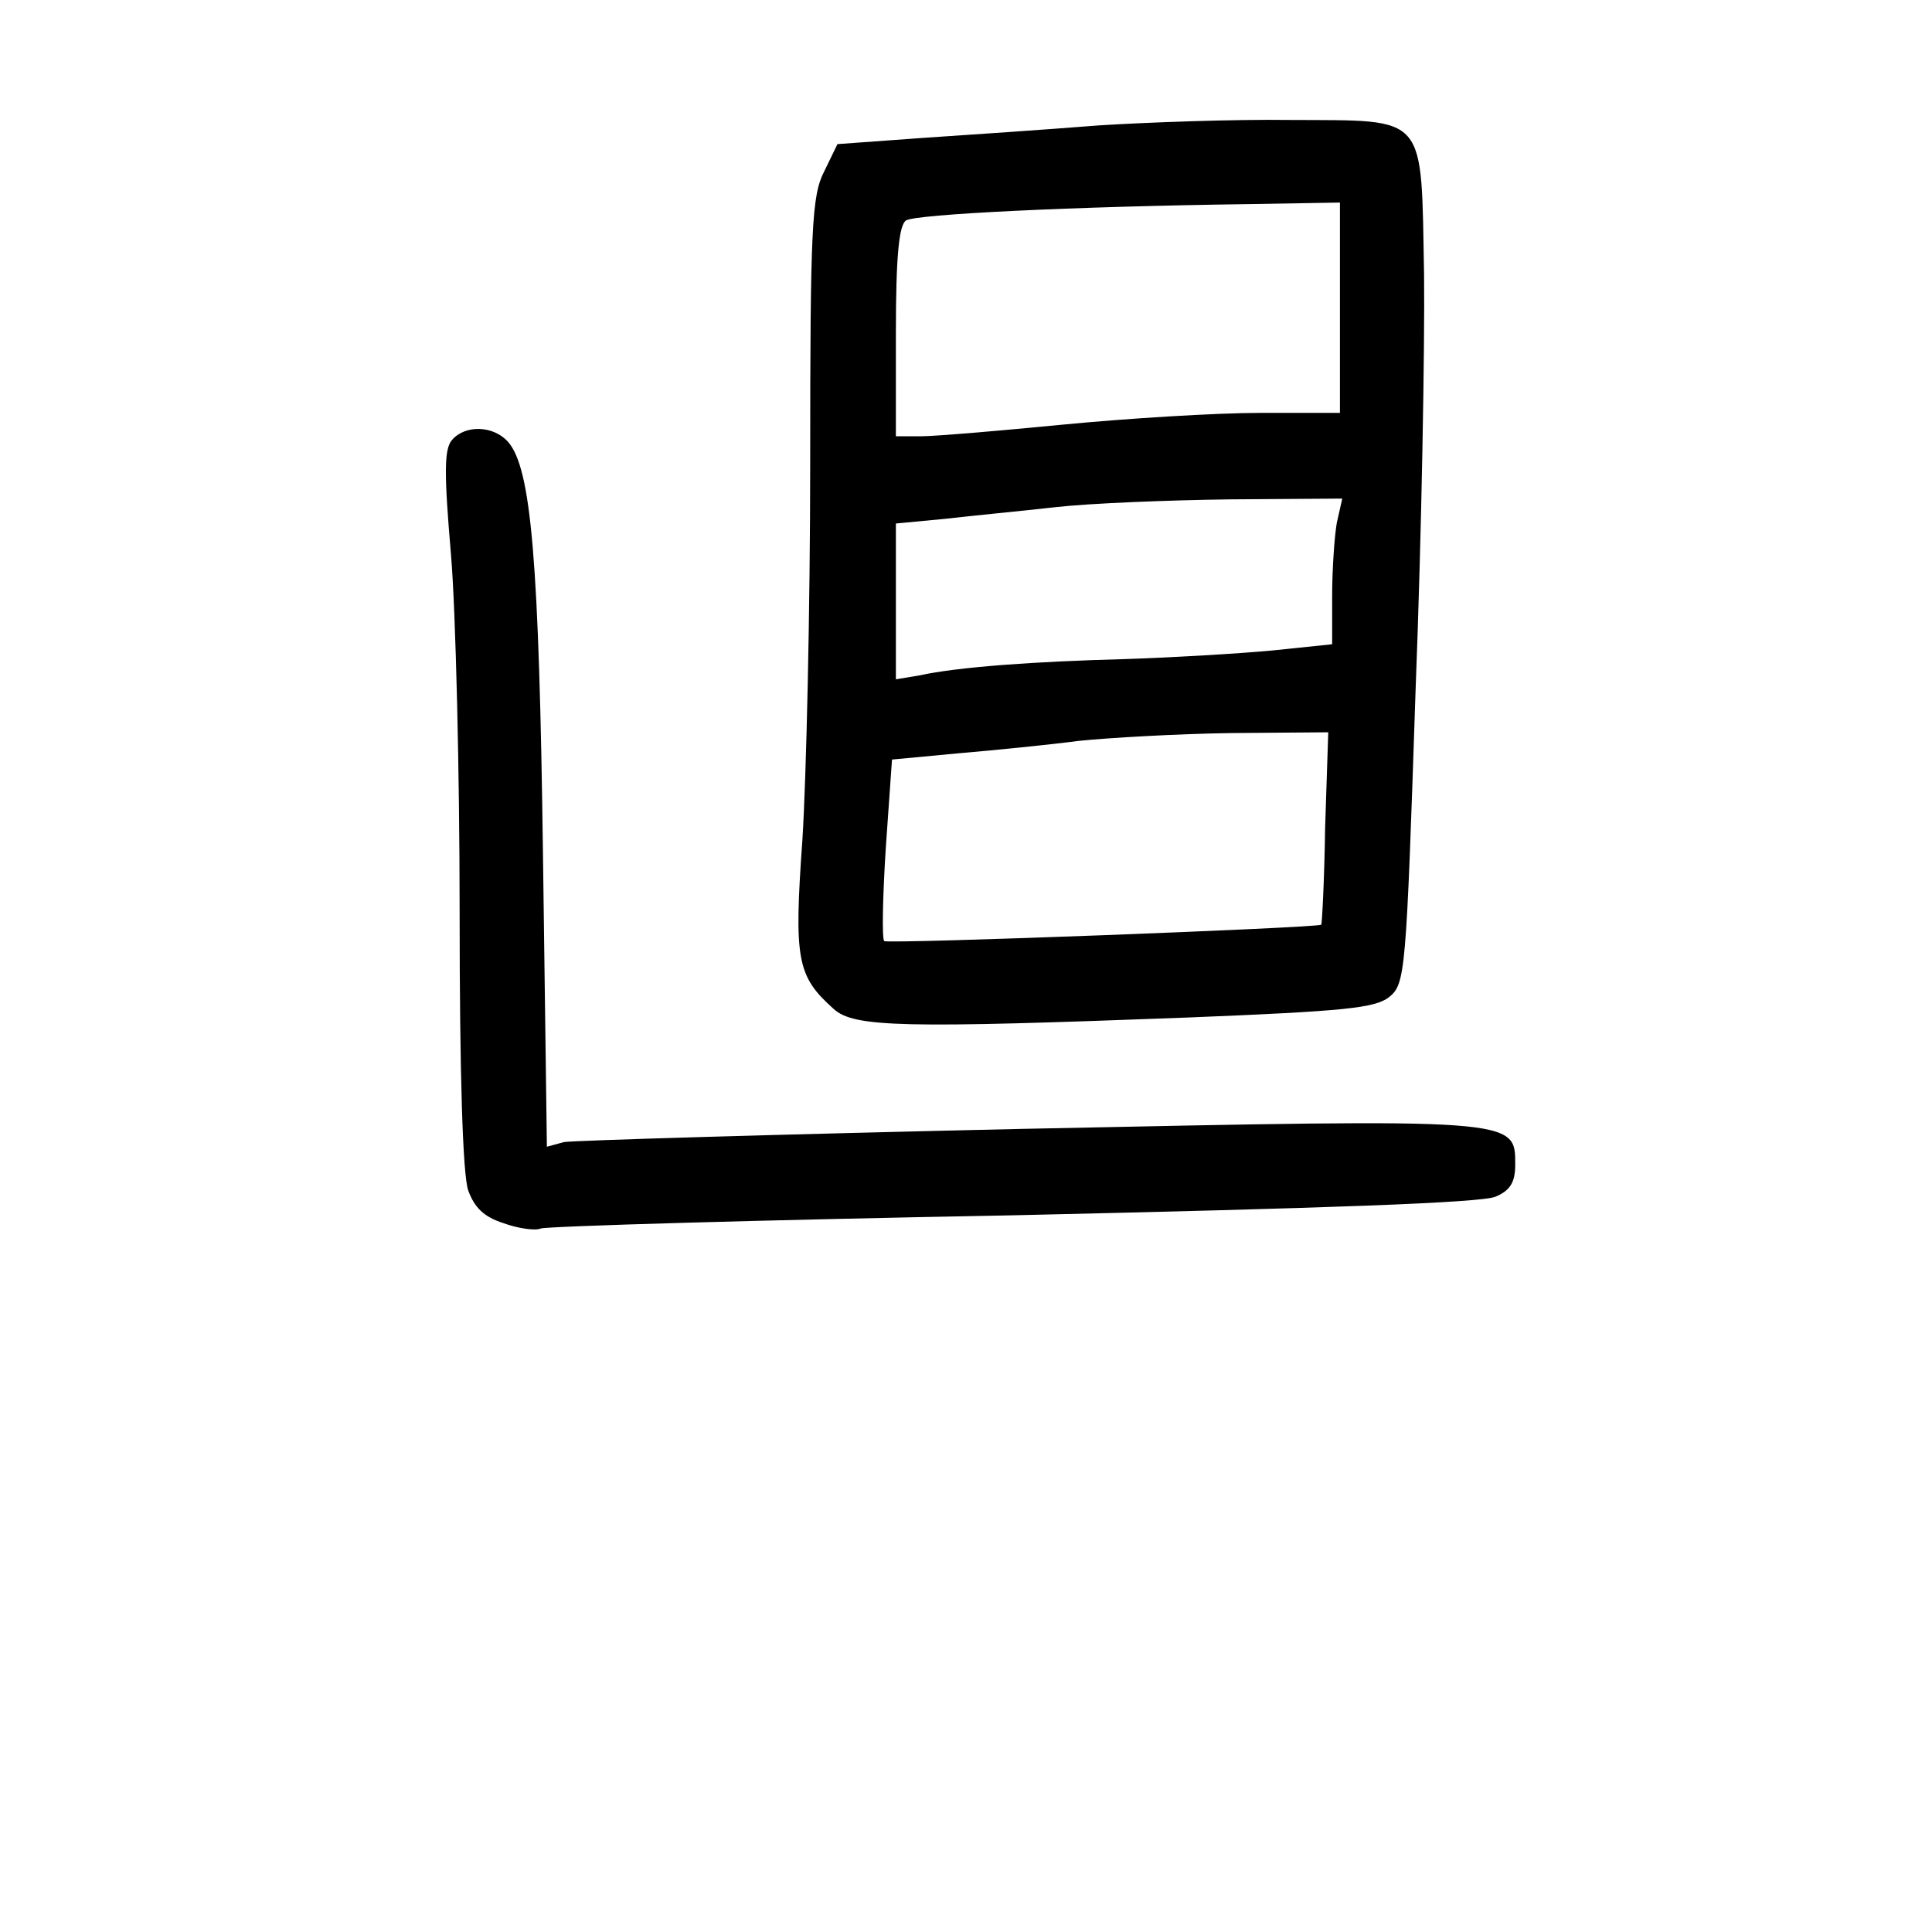 <?xml version="1.0" standalone="no"?>
<!DOCTYPE svg PUBLIC "-//W3C//DTD SVG 20010904//EN"
 "http://www.w3.org/TR/2001/REC-SVG-20010904/DTD/svg10.dtd">
<svg version="1.0" xmlns="http://www.w3.org/2000/svg"
 width="248pt" height="248pt" viewBox="0 0 248 248"
 preserveAspectRatio="xMidYMid meet">
<g transform="translate(0,248) scale(0.1,-0.1)"
fill="#000000" stroke="none">
<path d="M1410 2319 c-63 -5 -164 -12 -225 -16 l-110 -8 -17 -35 c-16 -31 -18
-72 -18 -375 0 -187 -5 -404 -10 -483 -11 -154 -7 -175 40 -217 26 -24 89 -25
458 -11 198 8 237 12 255 26 21 17 22 29 34 391 8 206 12 447 11 536 -4 209 6
198 -171 199 -73 1 -184 -3 -247 -7z m310 -234 l0 -135 -102 0 c-57 0 -170 -7
-253 -15 -82 -8 -165 -15 -182 -15 l-33 0 0 134 c0 97 4 137 13 143 12 8 214
18 440 21 l117 2 0 -135z m-4 -276 c-3 -17 -6 -60 -6 -94 l0 -62 -77 -8 c-43
-4 -127 -9 -188 -11 -115 -3 -215 -10 -265 -21 l-30 -5 0 100 0 100 63 6 c34
4 98 10 142 15 44 5 145 9 224 10 l144 1 -7 -31z m-15 -391 c-1 -68 -4 -124
-5 -125 -4 -4 -557 -25 -561 -21 -3 3 -2 56 2 119 l8 114 85 8 c47 4 117 11
155 16 39 4 126 9 195 10 l125 1 -4 -122z"/>
<path d="M580 1915 c-10 -12 -10 -43 -1 -148 6 -72 11 -279 11 -458 0 -208 4
-337 11 -357 8 -22 20 -34 45 -42 19 -7 41 -10 48 -7 8 3 281 11 607 17 399 9
602 16 619 24 19 8 25 19 25 41 0 60 4 59 -629 46 -314 -7 -581 -15 -592 -17
l-22 -6 -5 374 c-5 379 -15 497 -45 531 -19 21 -55 22 -72 2z"/>
</g>
</svg>

